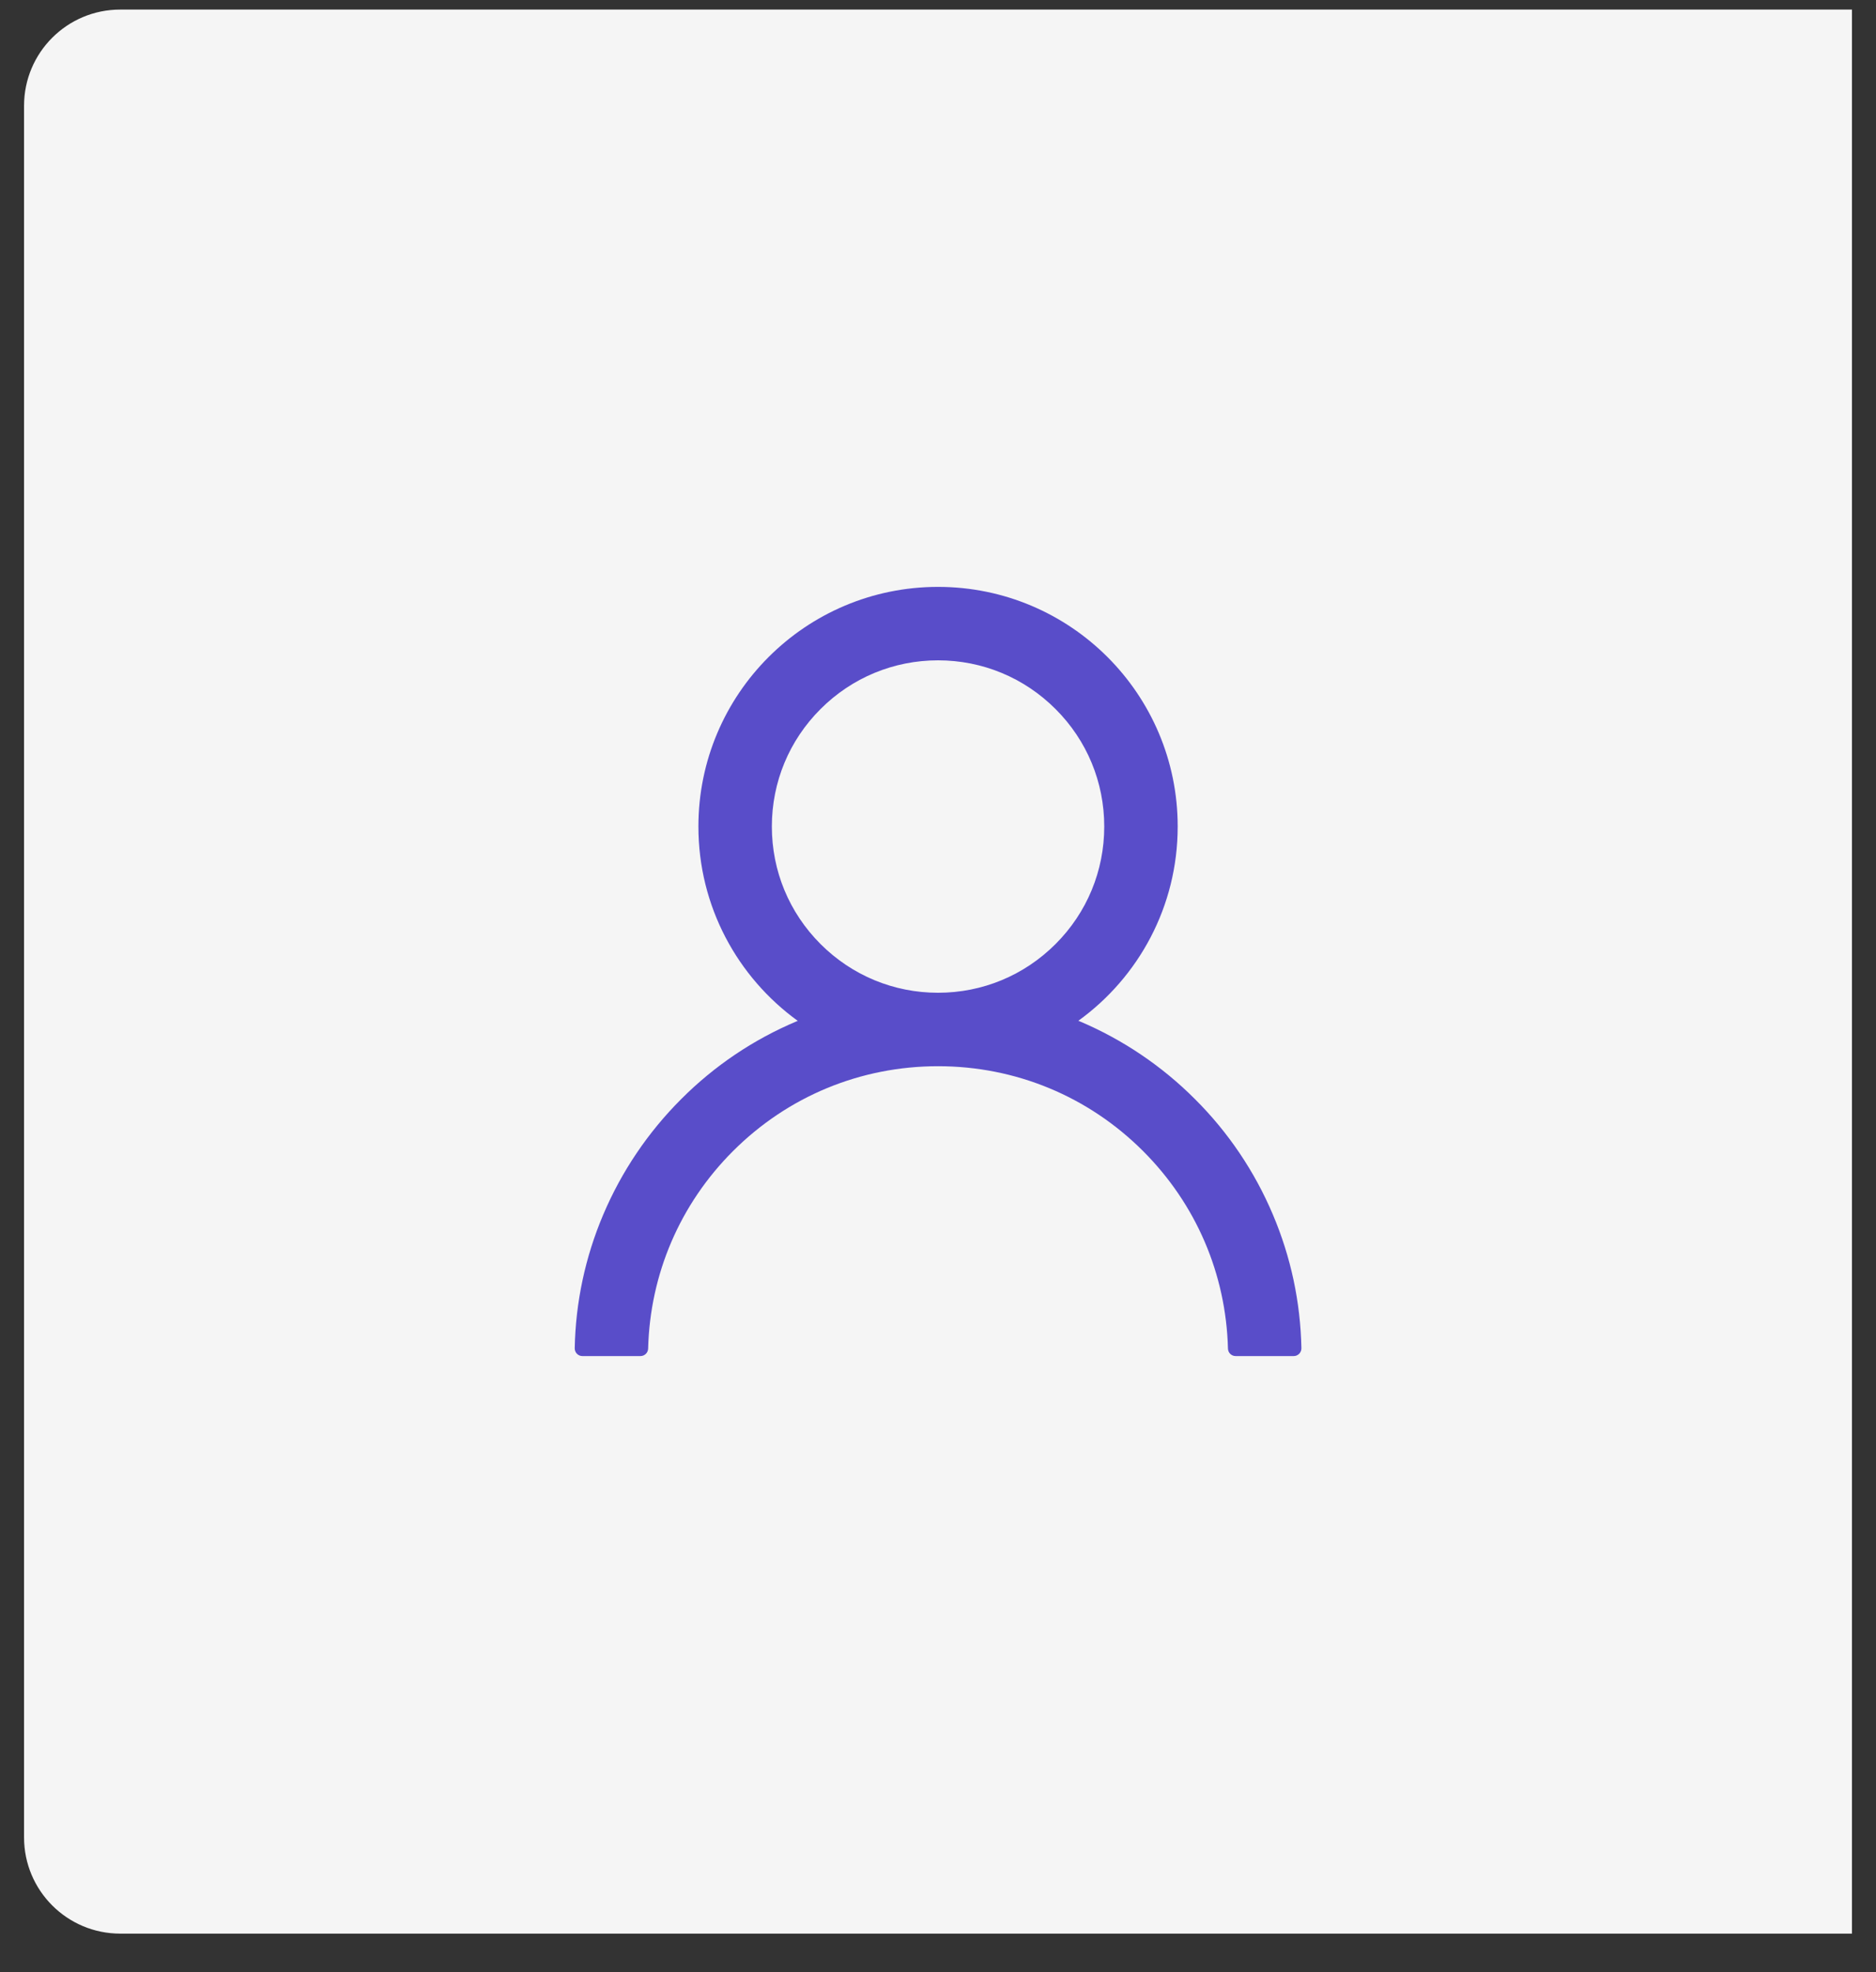 <svg width="39" height="41" viewBox="0 0 39 41" fill="none" xmlns="http://www.w3.org/2000/svg">
<rect x="0" y="0" width="39" height="41" fill="#333333" stroke="none"/>
<path d="M0.5 2.199C0.5 1.094 1.395 0.199 2.5 0.199H38.5V40.199H2.5C1.395 40.199 0.5 39.303 0.5 38.199V2.199Z" fill="#F5F5F5"/>
<path d="M26.462 25.251C26.083 24.354 25.533 23.538 24.843 22.851C24.155 22.161 23.339 21.611 22.442 21.231C22.434 21.227 22.426 21.225 22.418 21.221C23.67 20.317 24.483 18.845 24.483 17.183C24.483 14.431 22.253 12.201 19.501 12.201C16.749 12.201 14.519 14.431 14.519 17.183C14.519 18.845 15.333 20.317 16.584 21.223C16.576 21.227 16.568 21.229 16.56 21.233C15.66 21.613 14.852 22.157 14.159 22.852C13.47 23.541 12.92 24.356 12.54 25.253C12.167 26.132 11.966 27.073 11.948 28.027C11.947 28.049 11.951 28.07 11.959 28.09C11.966 28.11 11.978 28.128 11.993 28.144C12.008 28.159 12.026 28.171 12.046 28.18C12.066 28.188 12.087 28.192 12.108 28.192H13.314C13.402 28.192 13.472 28.122 13.474 28.036C13.514 26.485 14.137 25.032 15.238 23.931C16.377 22.792 17.89 22.166 19.501 22.166C21.112 22.166 22.625 22.792 23.764 23.931C24.865 25.032 25.488 26.485 25.528 28.036C25.53 28.124 25.6 28.192 25.689 28.192H26.894C26.915 28.192 26.937 28.188 26.956 28.18C26.976 28.171 26.994 28.159 27.009 28.144C27.024 28.128 27.036 28.11 27.044 28.09C27.052 28.07 27.055 28.049 27.055 28.027C27.035 27.067 26.836 26.133 26.462 25.251ZM19.501 20.639C18.579 20.639 17.711 20.279 17.058 19.626C16.405 18.973 16.046 18.105 16.046 17.183C16.046 16.261 16.405 15.393 17.058 14.741C17.711 14.088 18.579 13.728 19.501 13.728C20.423 13.728 21.291 14.088 21.944 14.741C22.597 15.393 22.956 16.261 22.956 17.183C22.956 18.105 22.597 18.973 21.944 19.626C21.291 20.279 20.423 20.639 19.501 20.639Z" fill="#594DC9"/>
</svg>
